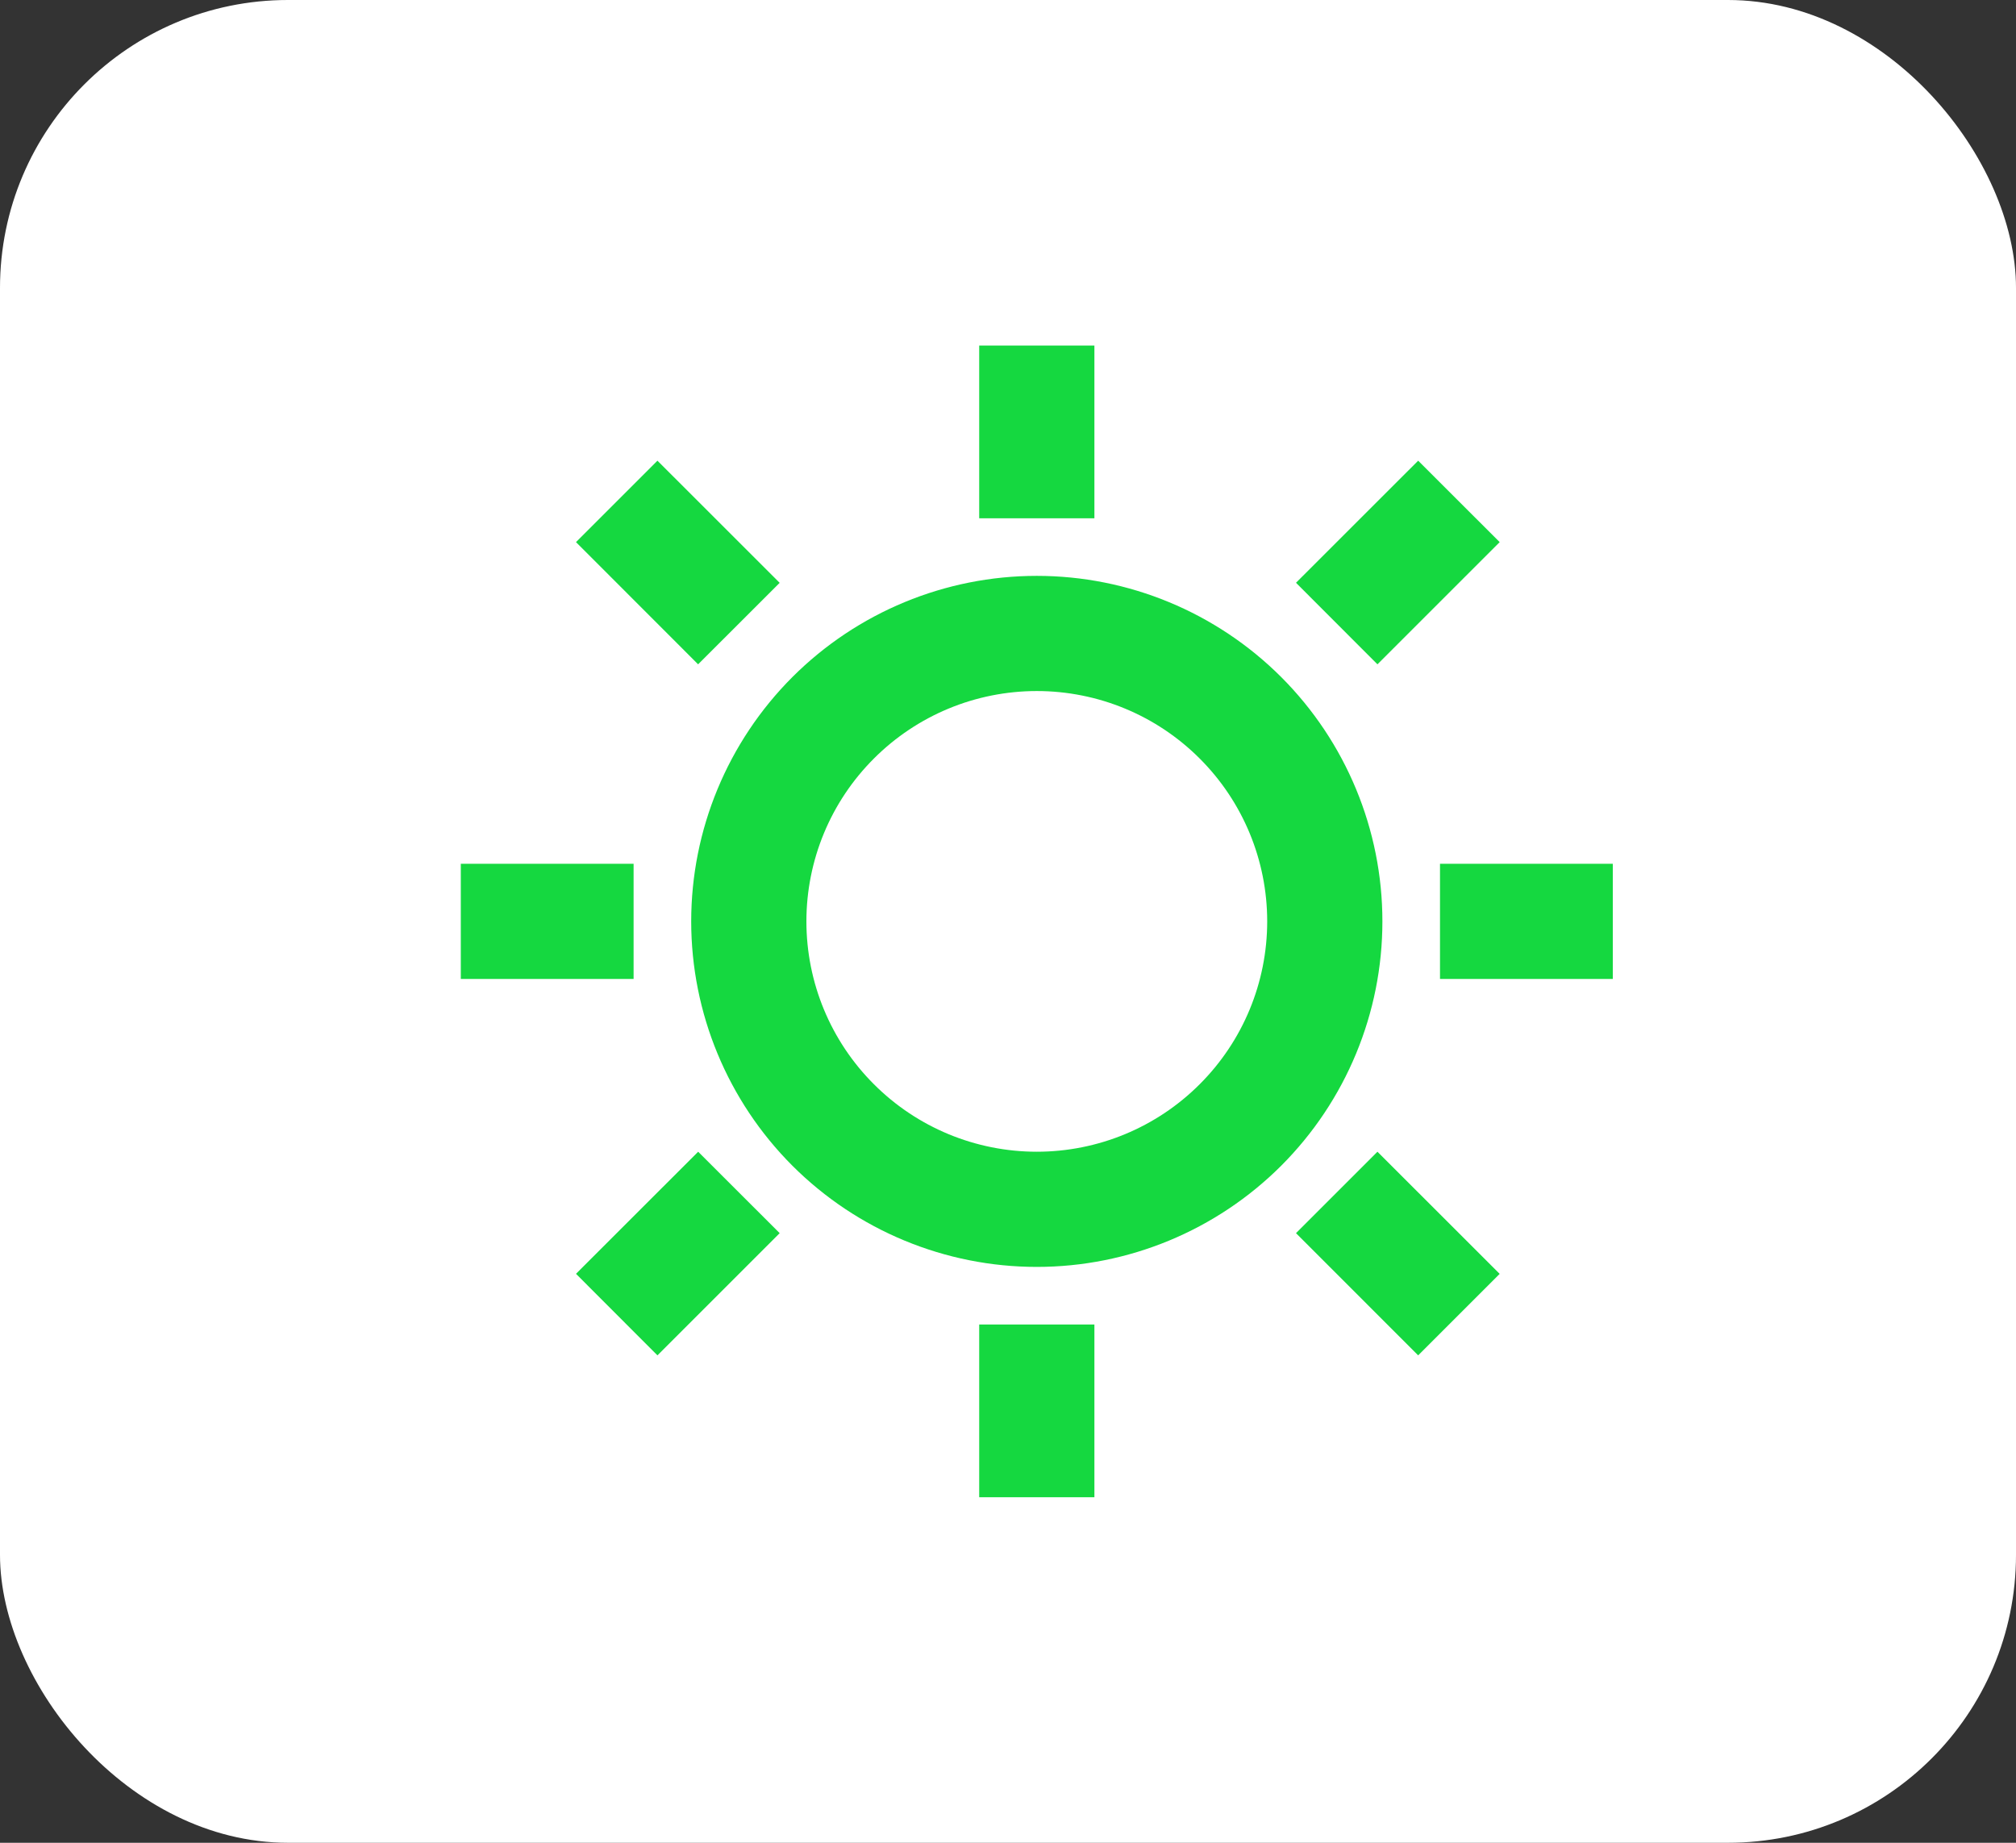 <svg width="35" height="32" viewBox="0 0 35 32" fill="none" xmlns="http://www.w3.org/2000/svg">
<rect x="0" y="0" width="35" height="32" fill="#333333" stroke="none"/>
<rect width="35" height="32" rx="5" fill="white"/>
<path d="M18 22C16.409 22 14.883 21.368 13.757 20.243C12.632 19.117 12 17.591 12 16C12 14.409 12.632 12.883 13.757 11.757C14.883 10.632 16.409 10 18 10C19.591 10 21.117 10.632 22.243 11.757C23.368 12.883 24 14.409 24 16C24 17.591 23.368 19.117 22.243 20.243C21.117 21.368 19.591 22 18 22ZM18 20C19.061 20 20.078 19.579 20.828 18.828C21.579 18.078 22 17.061 22 16C22 14.939 21.579 13.922 20.828 13.172C20.078 12.421 19.061 12 18 12C16.939 12 15.922 12.421 15.172 13.172C14.421 13.922 14 14.939 14 16C14 17.061 14.421 18.078 15.172 18.828C15.922 19.579 16.939 20 18 20V20ZM17 6H19V9H17V6ZM8 15H11V17H8V15ZM25 15H28V17H25V15ZM17 23H19V26H17V23ZM24.621 8L26.036 9.414L23.914 11.536L22.5 10.12L24.621 8V8ZM22.5 21.414L23.914 20L26.036 22.121L24.621 23.536L22.5 21.414V21.414ZM12.121 20L13.536 21.414L11.414 23.536L10 22.12L12.121 20ZM10 9.414L11.414 8L13.536 10.121L12.12 11.536L10 9.414Z" fill="#15D840"/>
</svg>
